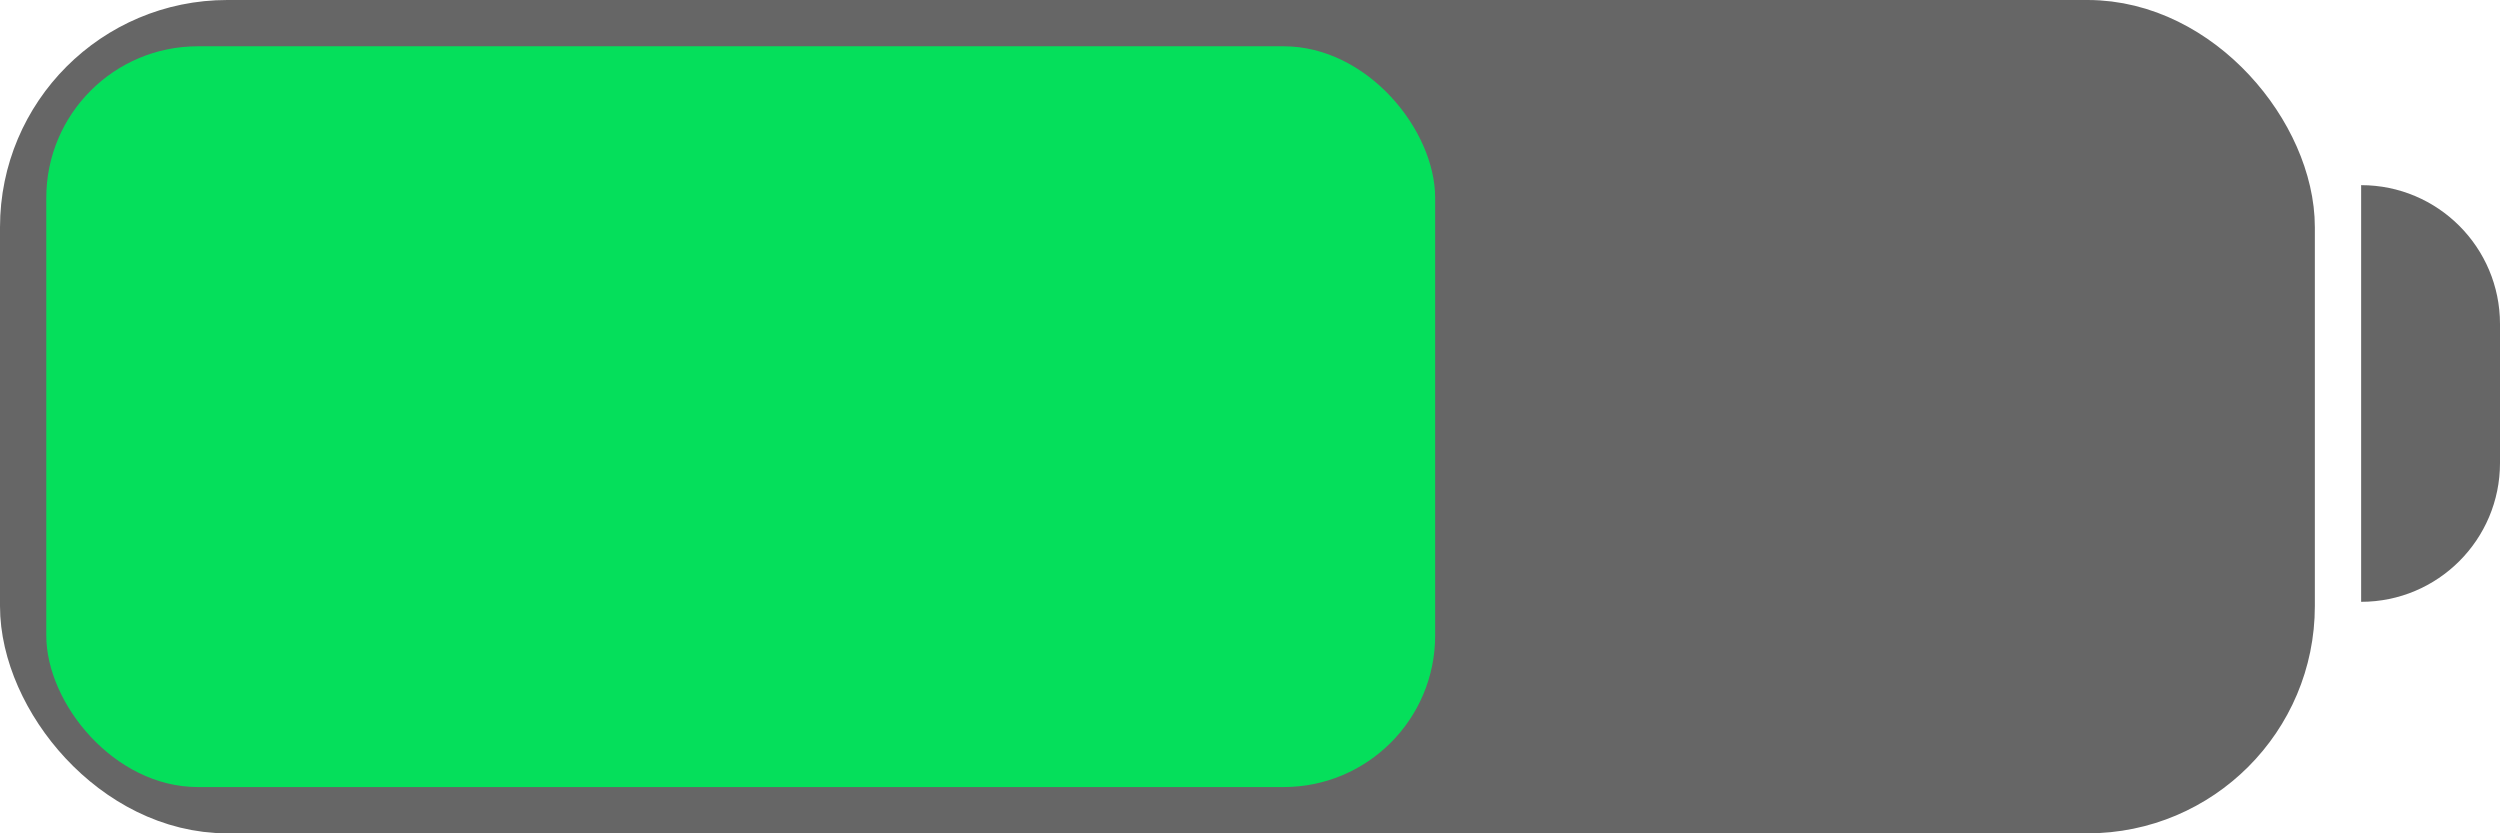 <svg width="33" height="11" viewBox="0 0 33 11" fill="none" xmlns="http://www.w3.org/2000/svg">
<rect x="0.5" y="0.5" width="29.556" height="10" rx="2.5" fill="#666666" stroke="#666666"/>
<rect x="0.611" y="0.611" width="18.333" height="9.778" rx="2" fill="#05DF5B"/>
<path d="M31.167 2.444V2.444C32.179 2.444 33 3.265 33 4.278V6.111C33 7.124 32.179 7.944 31.167 7.944V7.944V2.444Z" fill="#666666"/>
</svg>
